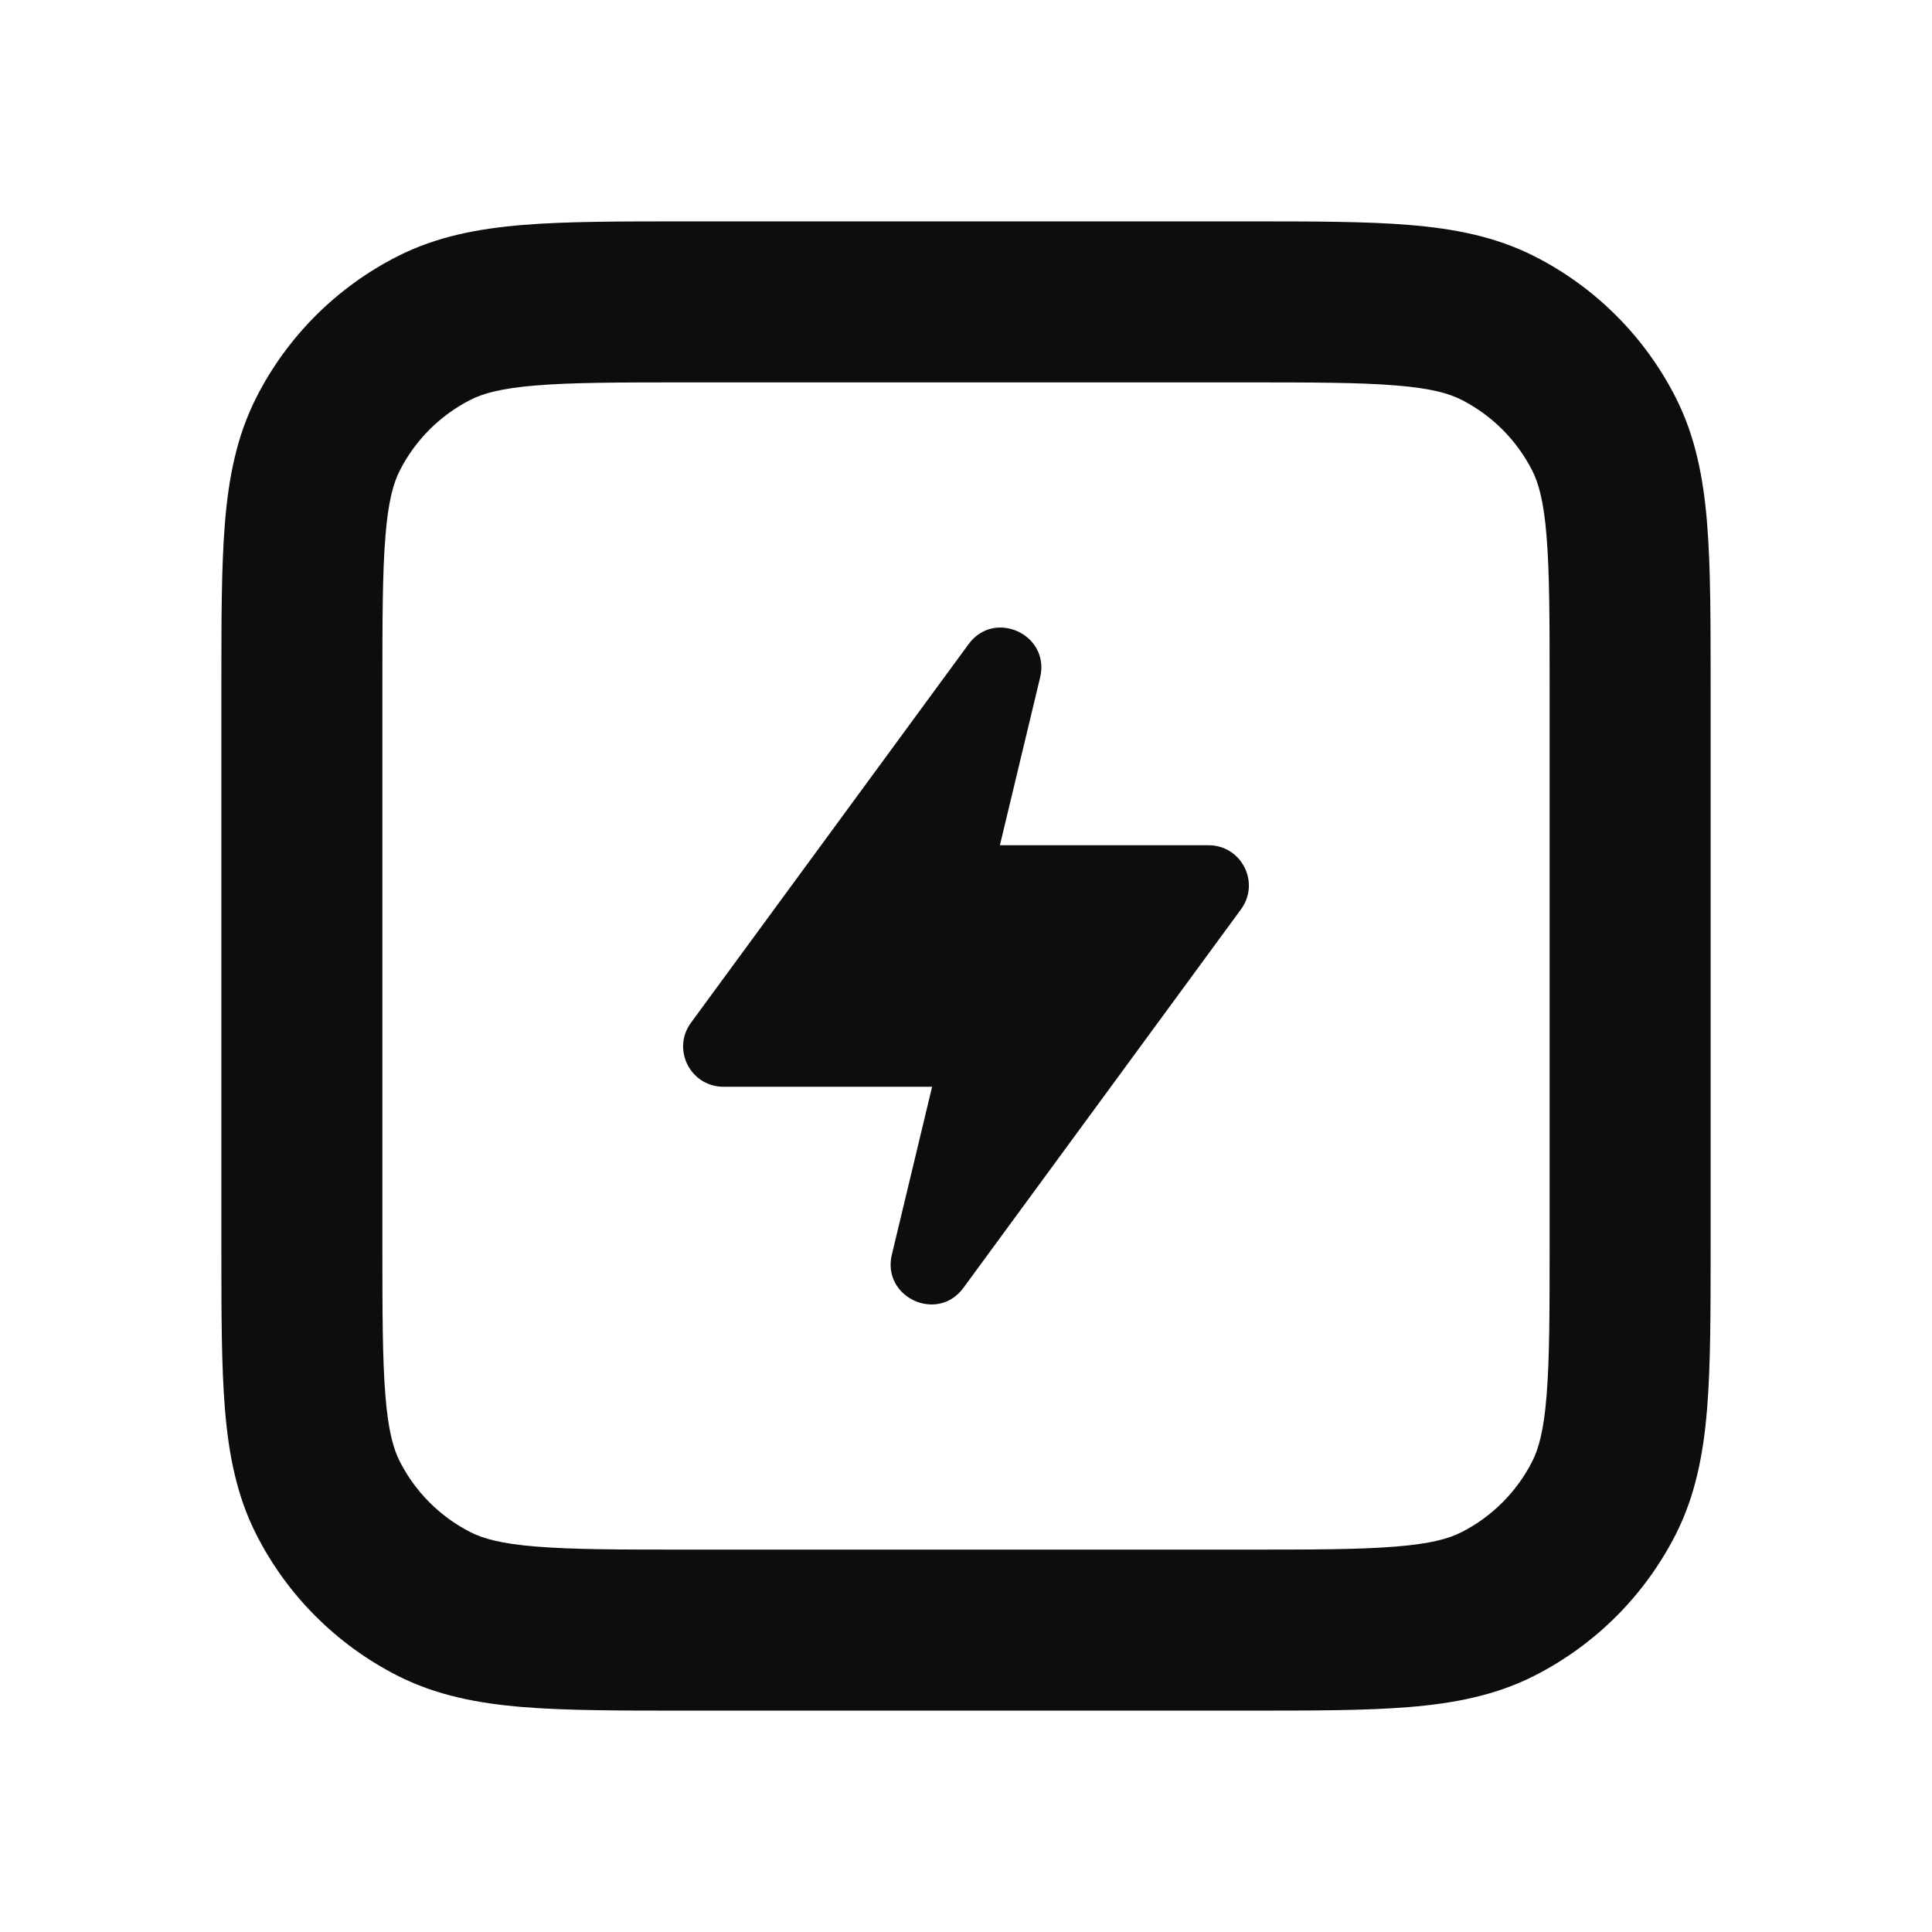 <svg width="24" height="24" viewBox="0 0 24 24" fill="none" xmlns="http://www.w3.org/2000/svg">
<path d="M12.032 8.002L8.584 12.704C8.341 13.035 8.577 13.5 8.987 13.5H11.579L11.079 15.585C10.952 16.116 11.646 16.438 11.968 15.998L15.416 11.296C15.659 10.965 15.423 10.5 15.013 10.5H12.421L12.921 8.415C13.048 7.884 12.354 7.562 12.032 8.002Z" fill="#0D0D0D"/>
<path d="M8.509 2.75C7.704 2.75 7.039 2.75 6.498 2.794C5.936 2.84 5.419 2.939 4.934 3.186C4.181 3.569 3.569 4.181 3.186 4.934C2.939 5.419 2.84 5.936 2.794 6.498C2.75 7.039 2.75 7.704 2.75 8.509V15.491C2.75 16.296 2.75 16.961 2.794 17.502C2.84 18.064 2.939 18.581 3.186 19.066C3.569 19.819 4.181 20.43 4.934 20.814C5.419 21.061 5.936 21.16 6.498 21.206C7.039 21.25 7.704 21.25 8.509 21.25H15.491C16.296 21.25 16.961 21.25 17.502 21.206C18.064 21.16 18.581 21.061 19.066 20.814C19.819 20.43 20.43 19.819 20.814 19.066C21.061 18.581 21.16 18.064 21.206 17.502C21.25 16.961 21.25 16.296 21.25 15.491V8.509C21.25 7.704 21.25 7.039 21.206 6.498C21.16 5.936 21.061 5.419 20.814 4.934C20.43 4.181 19.819 3.569 19.066 3.186C18.581 2.939 18.064 2.84 17.502 2.794C16.961 2.75 16.296 2.75 15.491 2.75H8.509ZM5.842 4.968C5.998 4.888 6.223 4.823 6.661 4.788C7.111 4.751 7.693 4.75 8.55 4.75H15.45C16.307 4.75 16.889 4.751 17.339 4.788C17.777 4.823 18.002 4.888 18.158 4.968C18.534 5.16 18.84 5.466 19.032 5.842C19.112 5.998 19.177 6.223 19.212 6.661C19.249 7.111 19.25 7.693 19.25 8.55V15.45C19.25 16.307 19.249 16.889 19.212 17.339C19.177 17.777 19.112 18.002 19.032 18.158C18.84 18.534 18.534 18.84 18.158 19.032C18.002 19.112 17.777 19.177 17.339 19.212C16.889 19.249 16.307 19.25 15.45 19.25H8.55C7.693 19.25 7.111 19.249 6.661 19.212C6.223 19.177 5.998 19.112 5.842 19.032C5.466 18.84 5.16 18.534 4.968 18.158C4.888 18.002 4.823 17.777 4.788 17.339C4.751 16.889 4.75 16.307 4.75 15.45V8.55C4.75 7.693 4.751 7.111 4.788 6.661C4.823 6.223 4.888 5.998 4.968 5.842C5.16 5.466 5.466 5.16 5.842 4.968Z" fill="#0D0D0D"/>
</svg>
